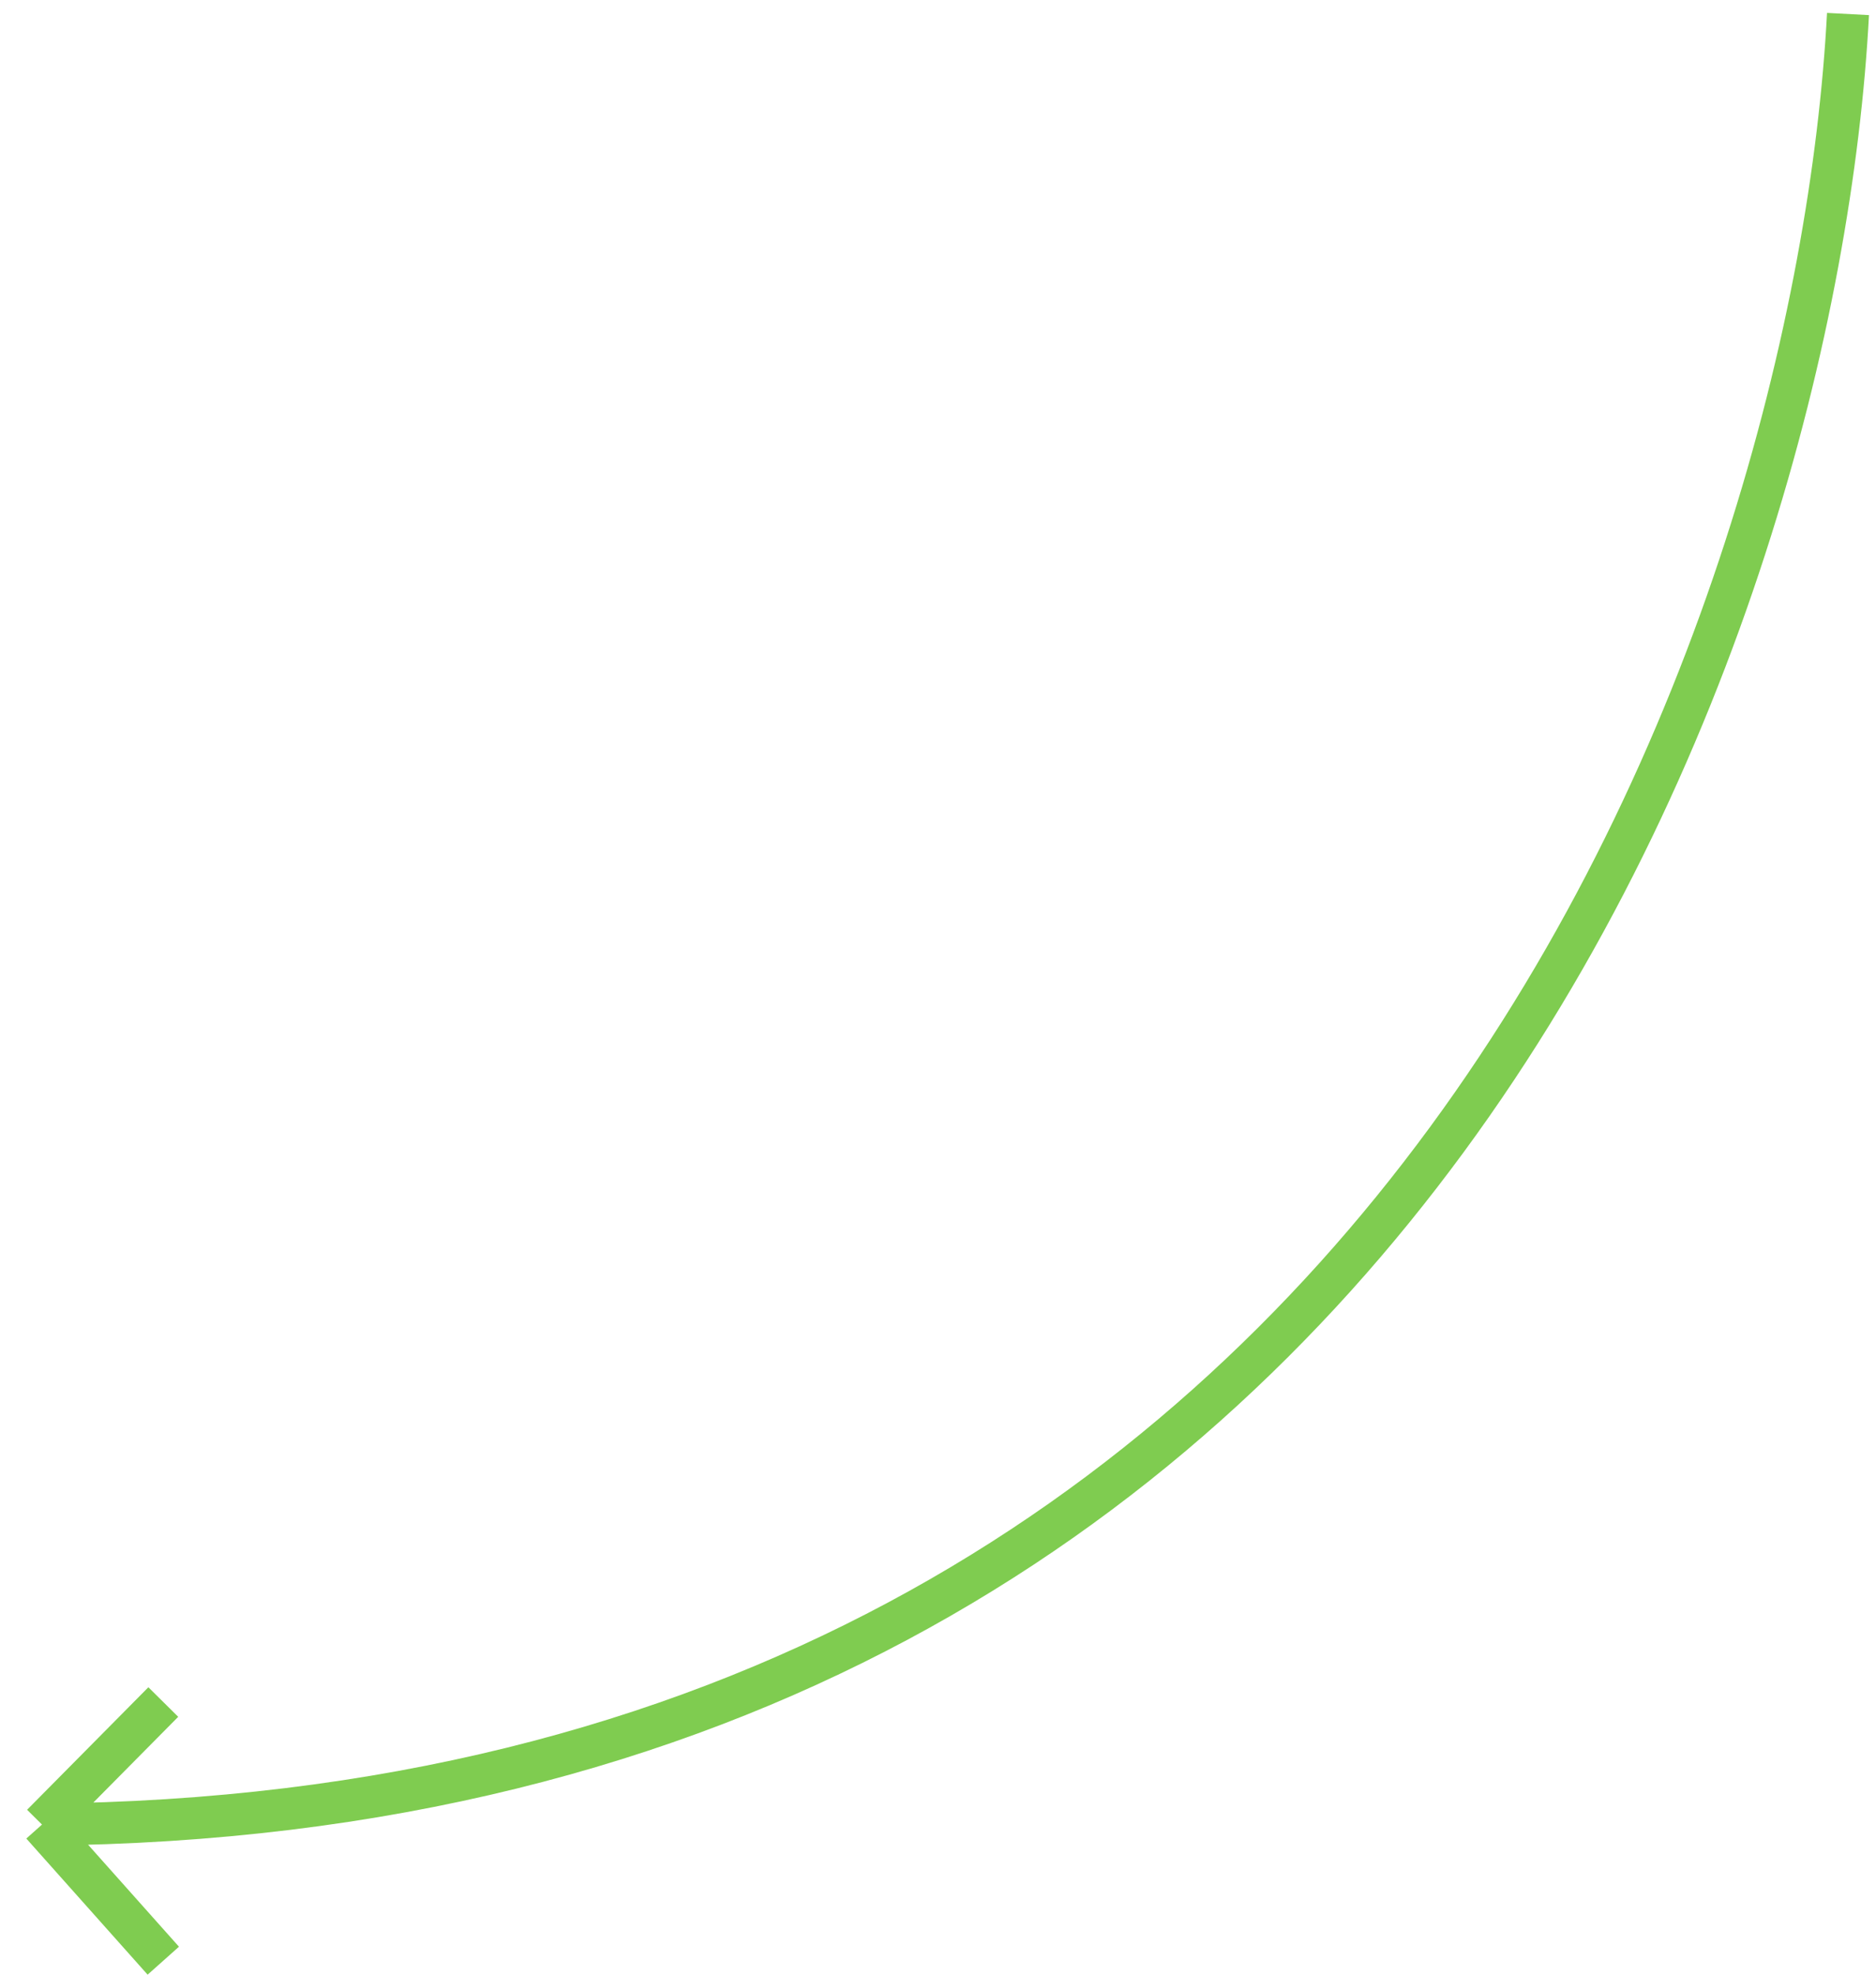 <svg width="134" height="141" viewBox="0 0 134 141" fill="none" xmlns="http://www.w3.org/2000/svg">
<path d="M132 1C129.754 43.769 100.809 129.502 3 130.28M3 130.28L11.664 121.531M3 130.28L11.664 140" stroke="#7FCC50" stroke-width="3"/>
</svg>
